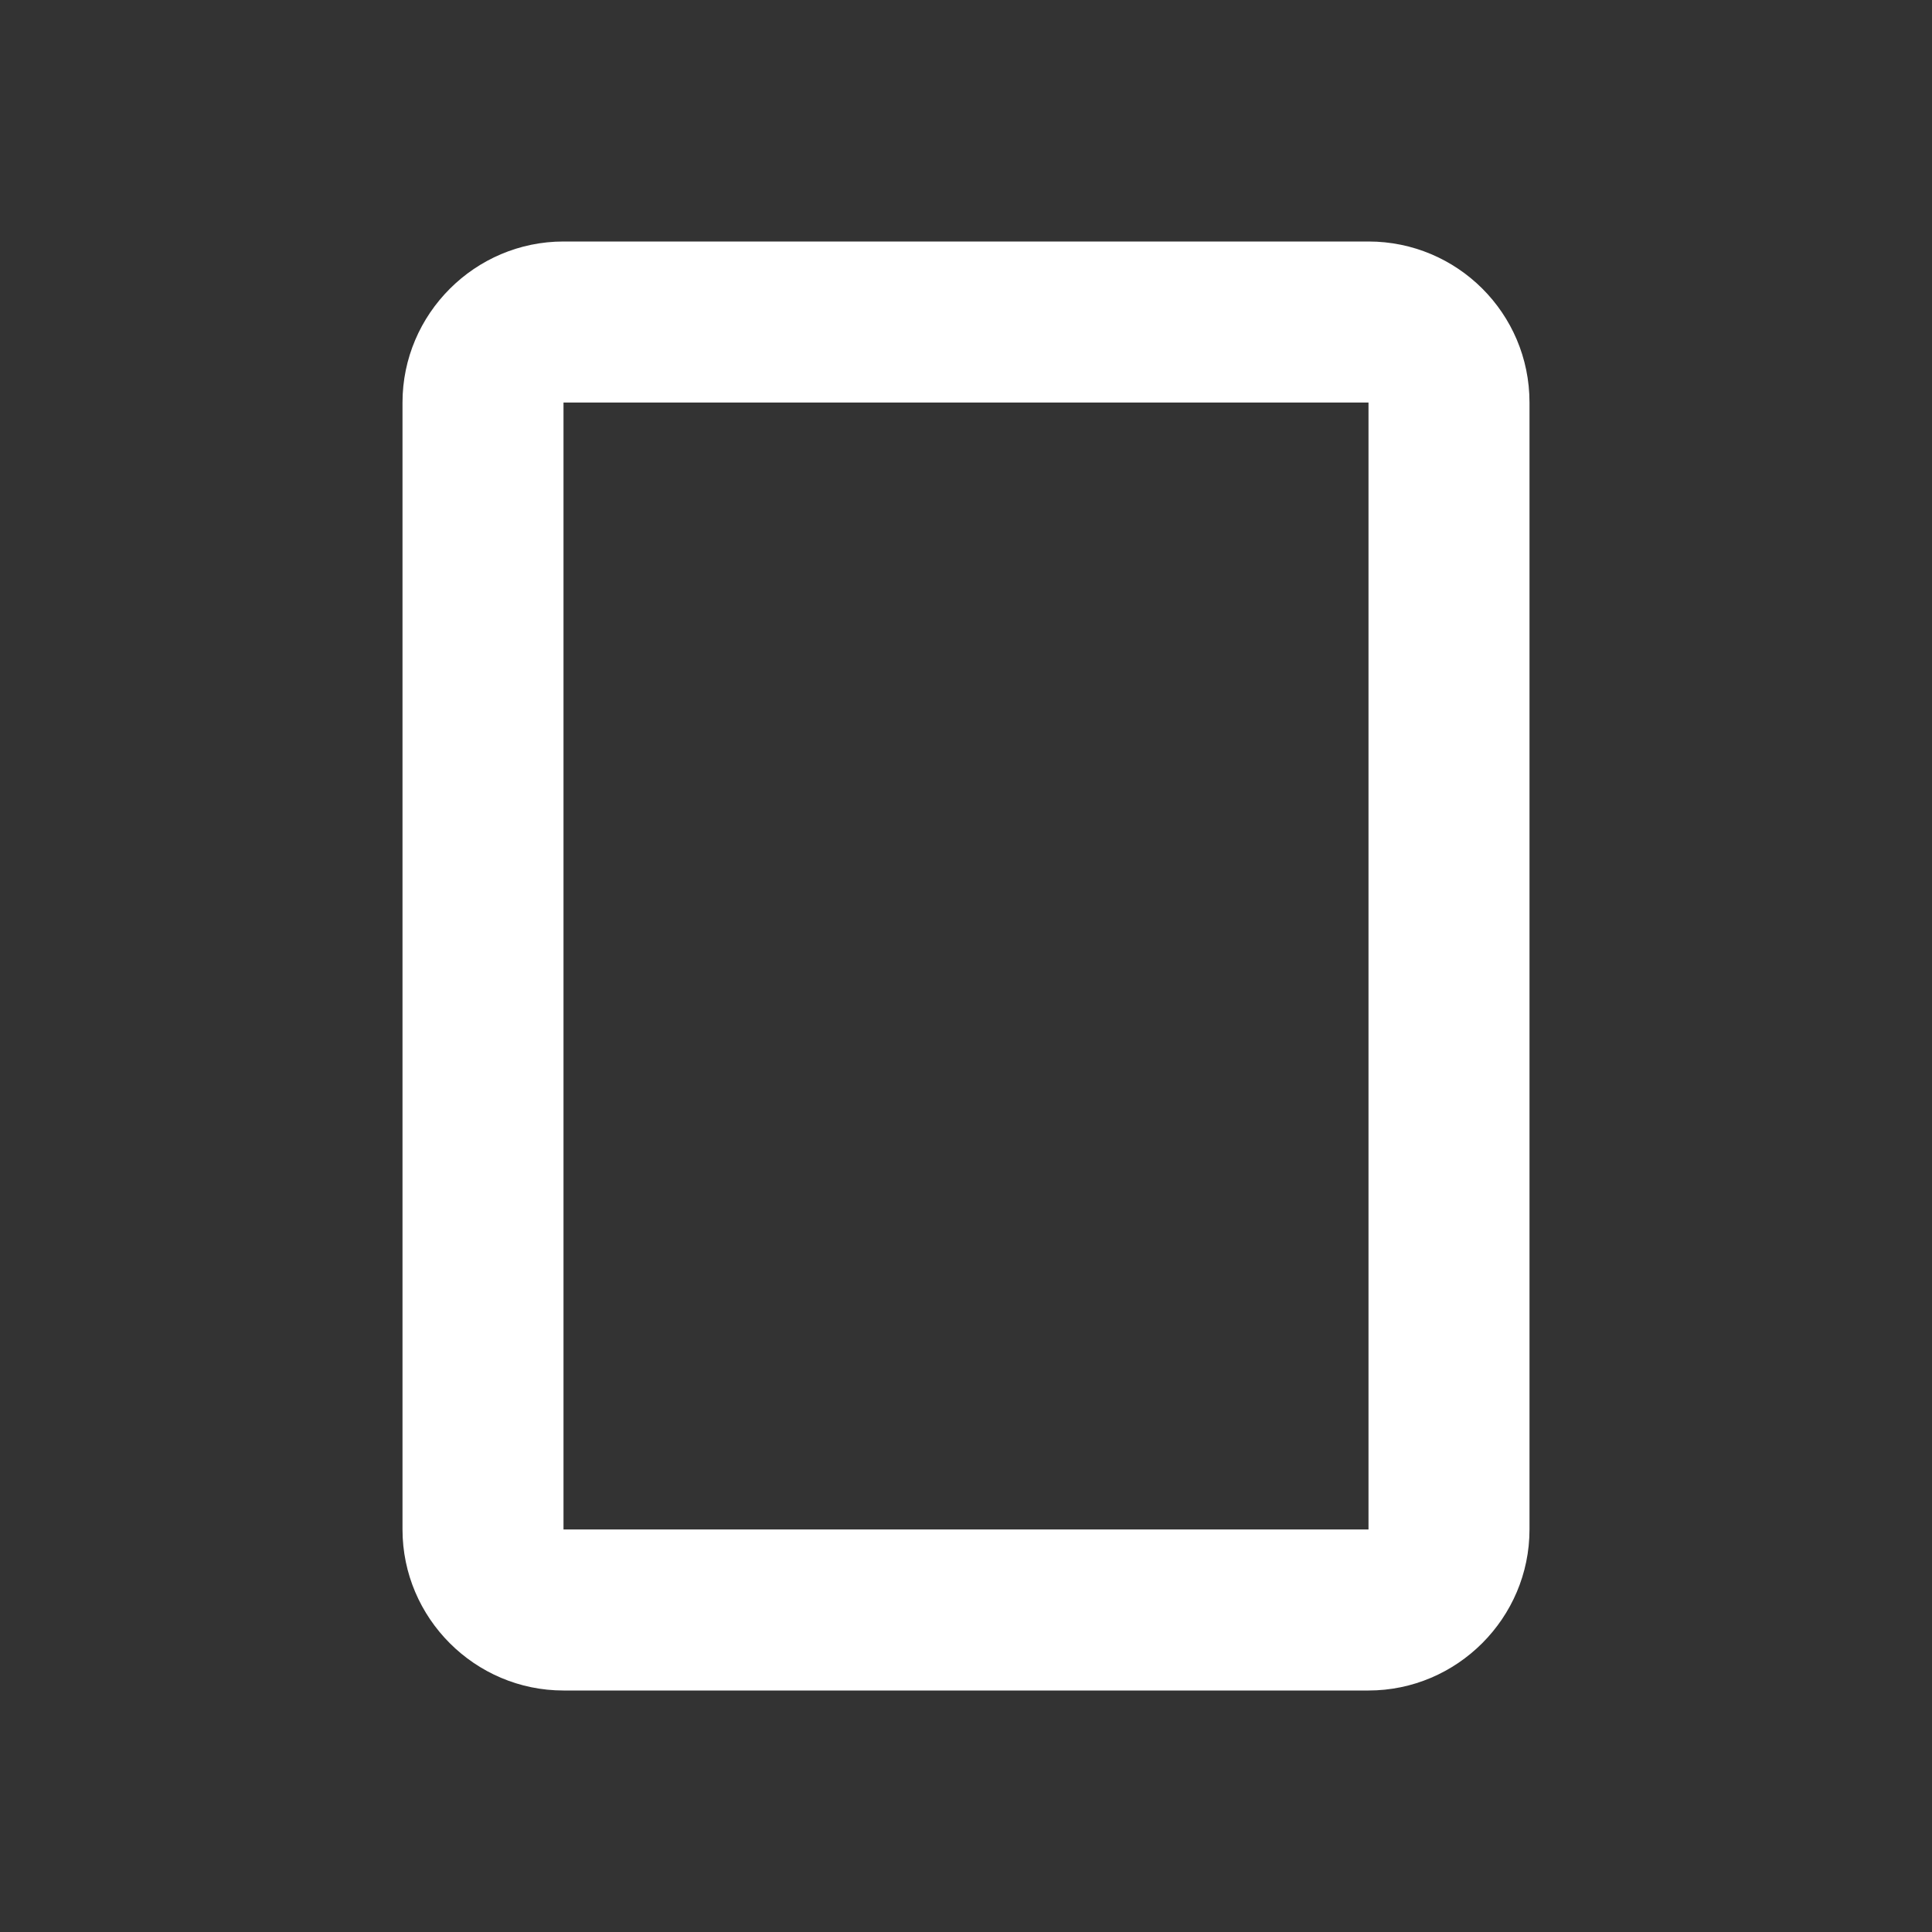 <?xml version="1.0" encoding="UTF-8"?><!DOCTYPE svg PUBLIC "-//W3C//DTD SVG 1.1//EN" "http://www.w3.org/Graphics/SVG/1.1/DTD/svg11.dtd"><svg xmlns="http://www.w3.org/2000/svg" xmlns:xlink="http://www.w3.org/1999/xlink" version="1.1" width="512" height="512" viewBox="0 0 512 512"><rect x="0" y="0" width="512" height="512" fill="#333333" stroke="none"/>    <path fill="#ffffff" transform="scale(1, -1) translate(0, -448)" glyph-name="crop-portrait" unicode="&#xF1A1;" horiz-adv-x="512" d=" M362.667 42.667H149.333V341.333H362.667M362.667 384H149.333C125.867 384 106.667 364.8 106.667 341.333V42.667C106.667 19.2 125.867 0 149.333 0H362.667C386.133 0 405.333 19.2 405.333 42.667V341.333C405.333 365.013 386.133 384 362.667 384z" /></svg>